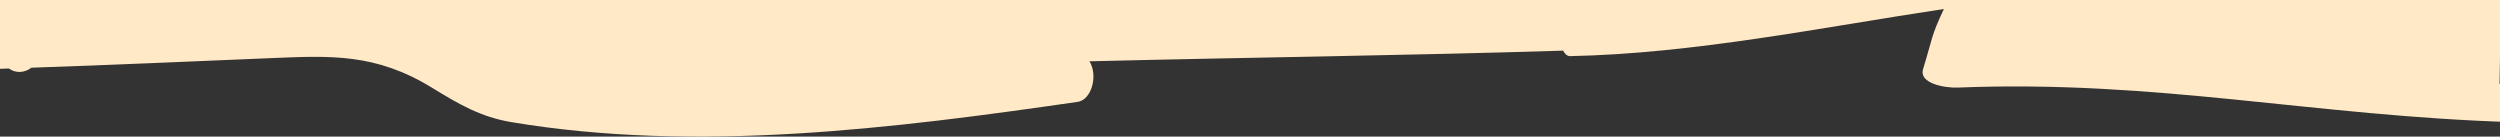 <?xml version="1.0" encoding="utf-8"?>
<svg width="1885px" height="103px" viewBox="0 0 1885 103" version="1.1" xmlns:xlink="http://www.w3.org/1999/xlink" xmlns="http://www.w3.org/2000/svg">
  <rect x="0" y="0" width="1885" height="103" fill="#333333" stroke="none"/>
  <defs>
    <rect width="1885" height="103" id="slice_1" />
    <clipPath id="clip_1">
      <use xlink:href="#slice_1" clip-rule="evenodd" />
    </clipPath>
  </defs>
  <g id="Slice" clip-path="url(#clip_1)">
    <use xlink:href="#slice_1" stroke="none" fill="none" />
    <path d="M1950.13 93.083C1967.82 92.368 1967.91 50.455 1950.13 50.957C1946.5 51.053 1942.88 51.247 1939.25 51.363C1934.18 47.594 1927.5 48 1922.3 51.962C1861.99 53.971 1801.67 56.715 1741.37 59.189C1696.89 61.025 1662.88 62.938 1620.46 36.967C1599.46 24.078 1583.28 14.744 1560.31 10.899C1420.44 -12.464 1272.92 6.029 1133.38 26.203C1123.11 27.691 1117.84 45.778 1124.53 56.773C1005.48 59.73 886.417 61.102 767.369 64.812C766.155 62.377 764.384 60.619 762.032 60.677C668.113 62.667 573.866 82.126 480.301 96.213C490.027 75.807 488.844 74.184 495.977 50.957C499.392 39.826 479.068 36.619 470 36.967C319.485 42.995 201.514 15.421 50.986 10.899C38.099 10.512 32.475 36.889 45.122 38.184C50.522 38.744 55.935 39.15 61.348 39.672C56.934 309.103 44.831 577.877 29.933 846.38C22.711 976.216 12.834 1105.49 4.158 1235.1C-2.963 1341.38 -3.57 1440.53 23.925 1540.01C25.759 1546.6 31.944 1551.45 36.446 1550.98C554.984 1496.74 1071.78 1595.56 1590.12 1599.85C1655.89 1600.39 1721.67 1599.48 1787.41 1596.59C1828.88 1594.75 1884.08 1606.23 1923.37 1581.11C1948.96 1564.76 1956.3 1540.91 1962.7 1502.15C1976.8 1416.88 1979.49 1322.13 1984.15 1234.88C2004.56 853.26 1982.48 471.384 1948.84 93.121L1950.13 93.083Z" transform="matrix(-1 8.742278E-08 -8.742278E-08 -1 1946 103)" id="Bg" fill="#ffe9c6" fill-rule="evenodd" stroke="none" />
  </g>
</svg>